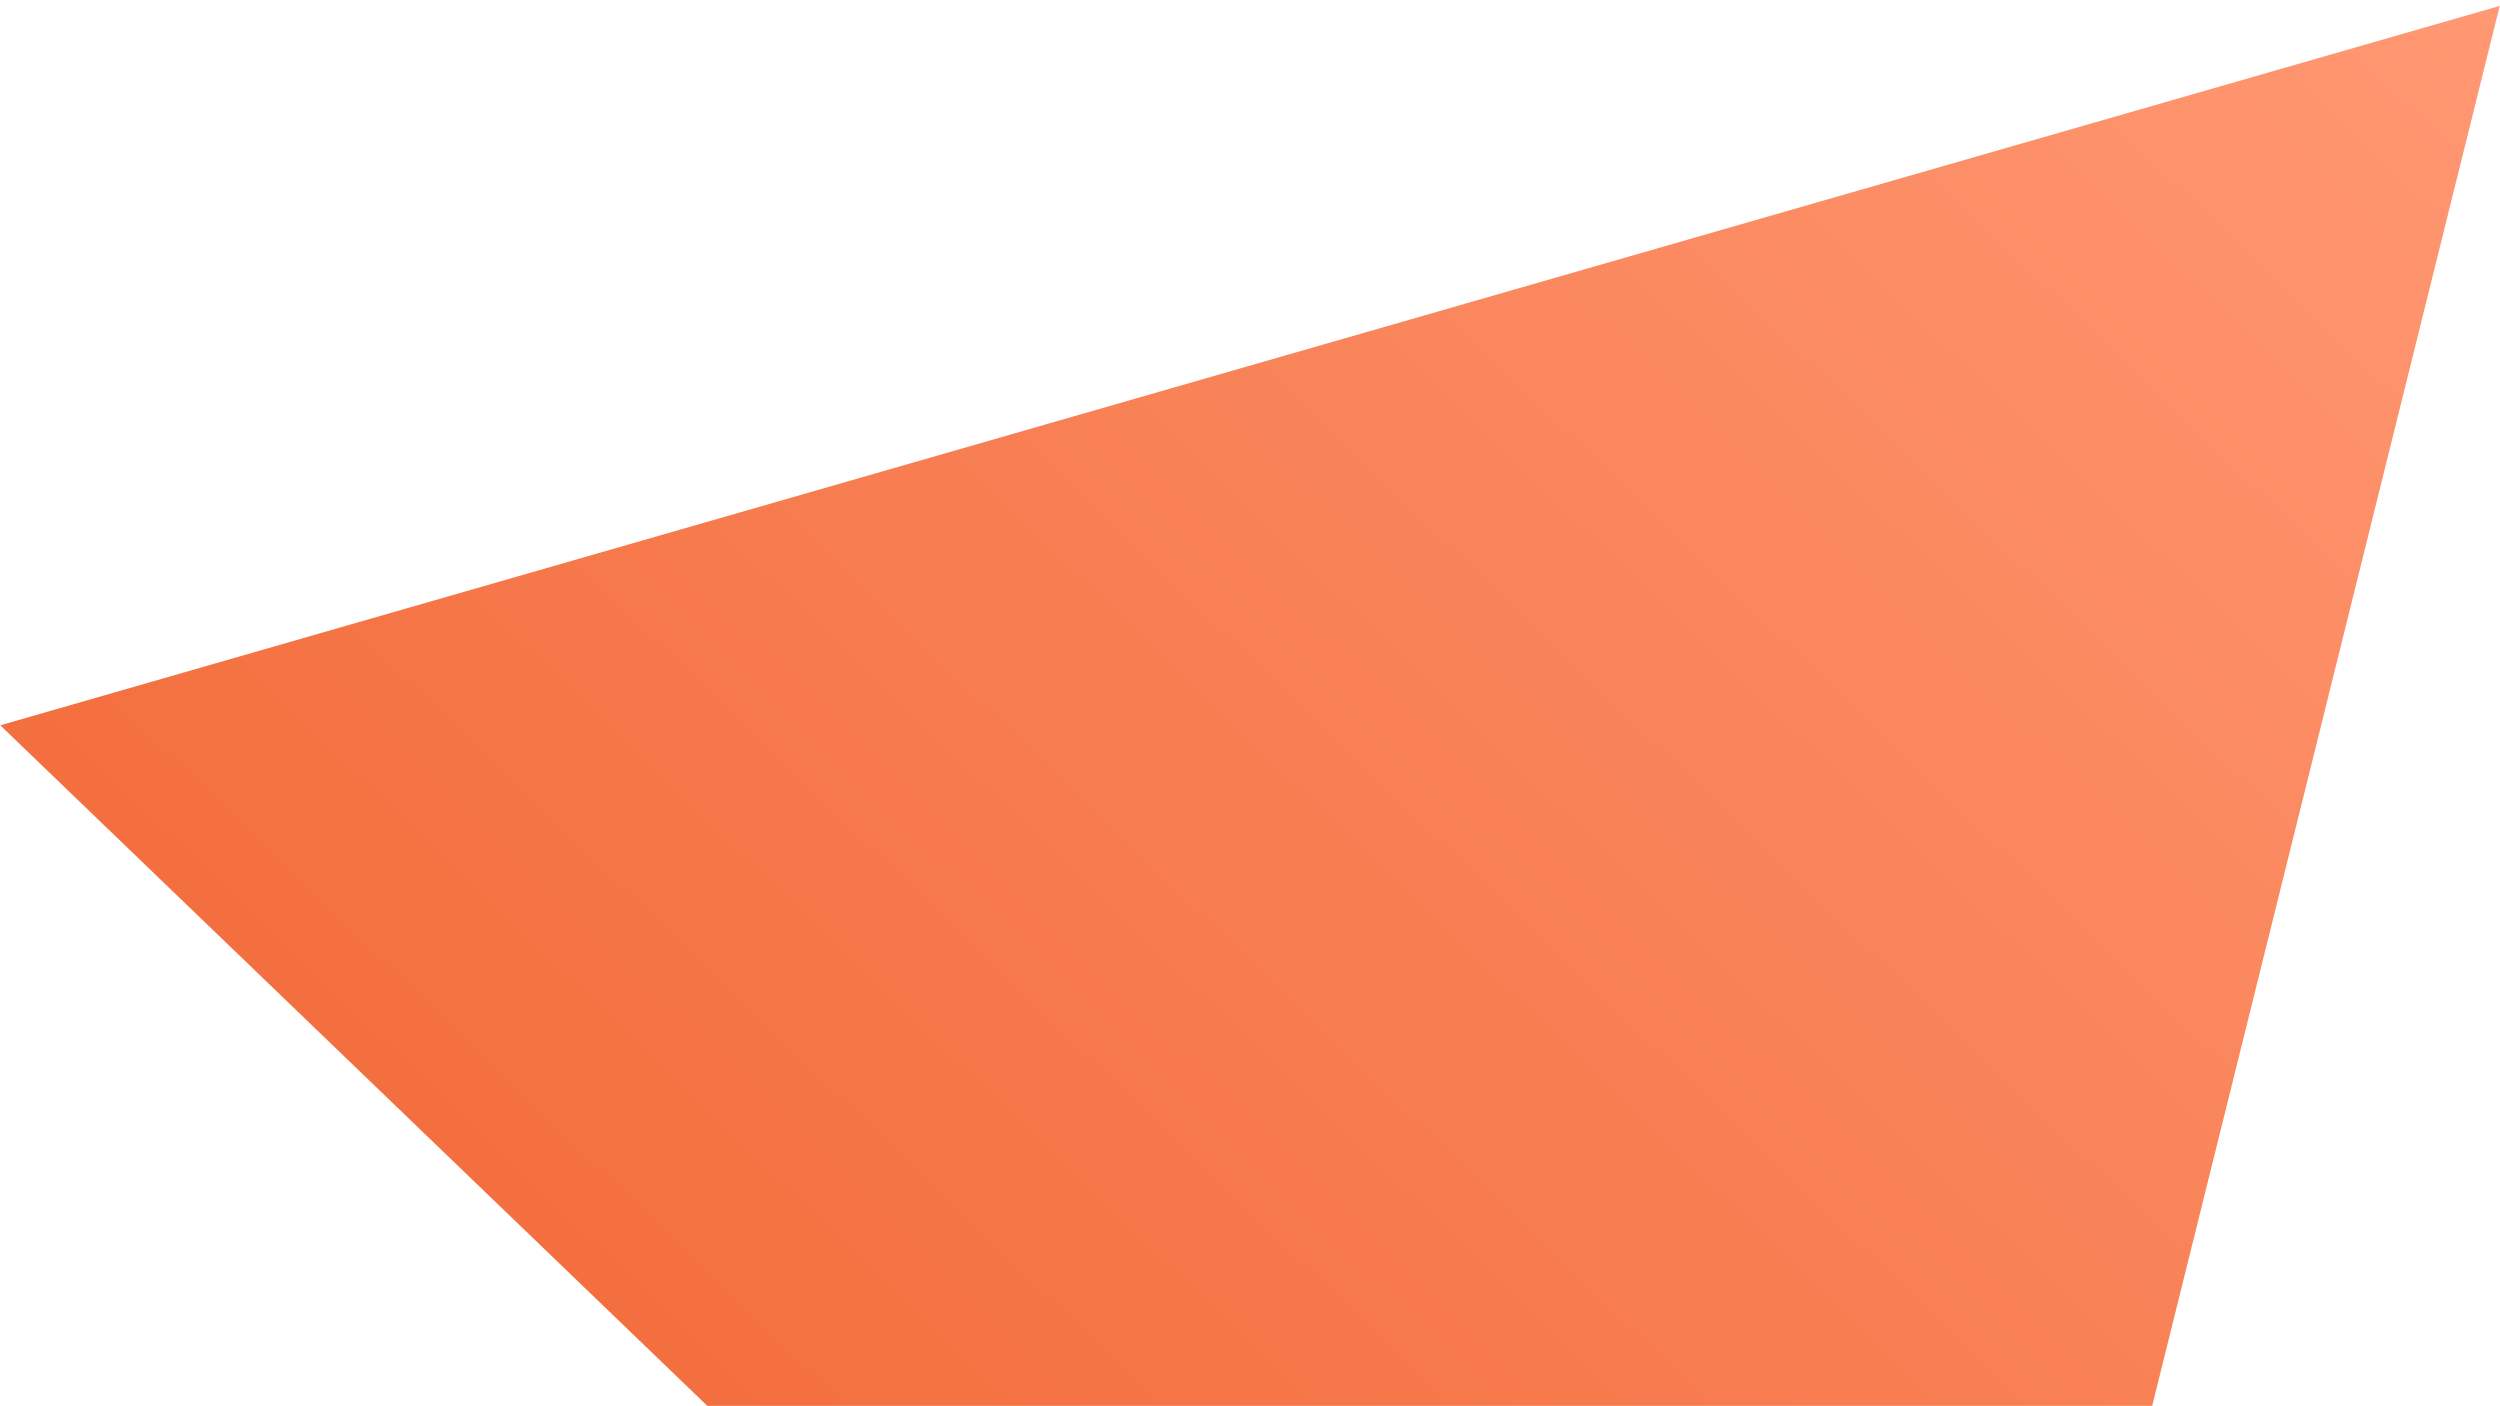 <svg width="393" height="221" viewBox="0 0 393 221" fill="none" xmlns="http://www.w3.org/2000/svg">
<path d="M392.957 0.929L294.519 397.464L0.043 114.017L392.957 0.929Z" fill="url(#paint0_linear_233_4509)"/>
<defs>
<linearGradient id="paint0_linear_233_4509" x1="392.957" y1="0.929" x2="65.672" y2="340.951" gradientUnits="userSpaceOnUse">
<stop stop-color="#FF9873"/>
<stop offset="1" stop-color="#F0612D"/>
</linearGradient>
</defs>
</svg>
